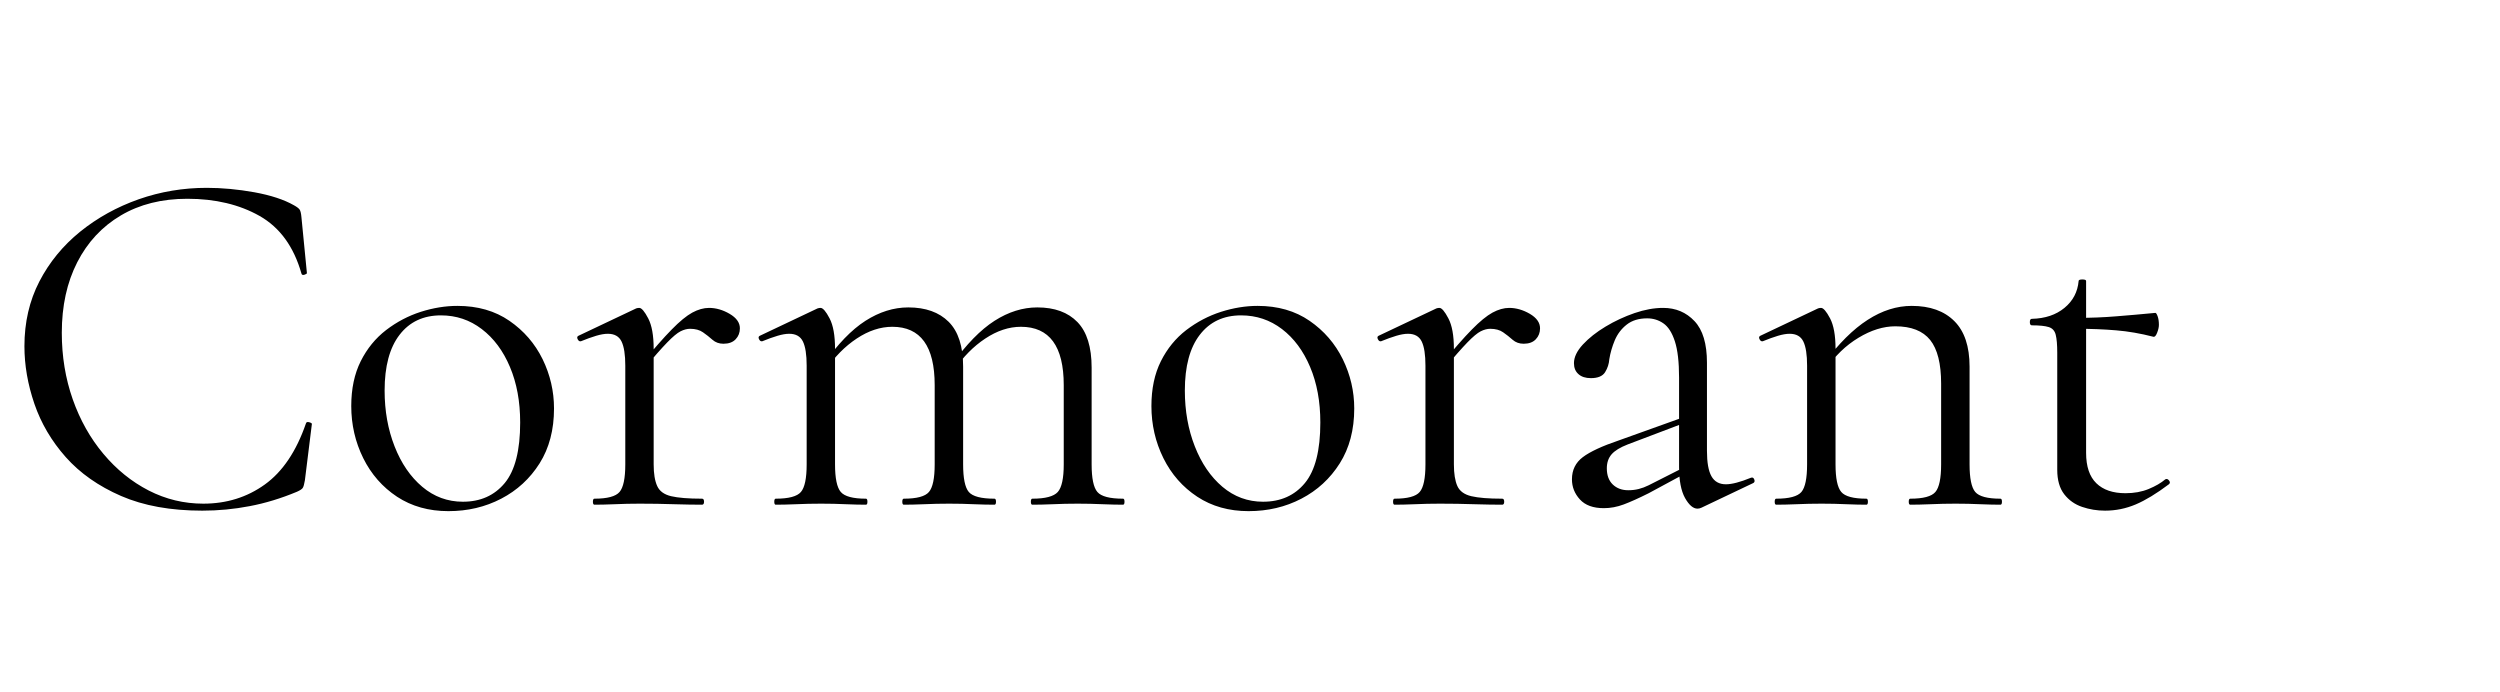 <?xml version="1.0" encoding="UTF-8"?>
<svg xmlns="http://www.w3.org/2000/svg" xmlns:xlink="http://www.w3.org/1999/xlink" width="315" height="87.192" viewBox="0 -6.404 315 100" preserveAspectRatio="xMinYMid meet"><path d="M29.88 20.74L29.88 20.74Q33.19 20.74 36.76 21.38Q40.32 22.03 42.48 23.26L42.48 23.26Q43.13 23.62 43.31 23.90Q43.49 24.19 43.56 24.98L43.56 24.98L44.35 33.05Q44.35 33.19 43.99 33.30Q43.63 33.41 43.56 33.12L43.56 33.12Q41.90 27.29 37.51 24.80Q33.12 22.32 27.07 22.32L27.07 22.32Q21.53 22.32 17.46 24.73Q13.39 27.14 11.16 31.50Q8.93 35.86 8.93 41.69L8.93 41.69Q8.93 46.80 10.51 51.30Q12.10 55.80 14.94 59.18Q17.78 62.57 21.49 64.48Q25.20 66.38 29.38 66.38L29.38 66.38Q34.42 66.38 38.27 63.61Q42.12 60.84 44.21 54.79L44.21 54.79Q44.28 54.50 44.68 54.61Q45.07 54.72 45.07 54.86L45.07 54.86L44.06 63.00Q43.92 63.86 43.74 64.12Q43.56 64.37 42.91 64.66L42.91 64.66Q39.46 66.10 36.07 66.74Q32.69 67.39 29.23 67.39L29.23 67.39Q22.39 67.39 17.50 65.27Q12.60 63.14 9.50 59.65Q6.41 56.16 4.97 51.95Q3.53 47.74 3.53 43.63L3.53 43.63Q3.53 38.45 5.69 34.27Q7.85 30.10 11.59 27.07Q15.34 24.05 20.05 22.39Q24.77 20.74 29.88 20.74ZM64.80 67.46L64.80 67.46Q60.55 67.46 57.38 65.38Q54.22 63.29 52.49 59.80Q50.76 56.30 50.76 52.27L50.76 52.27Q50.76 48.53 52.13 45.79Q53.50 43.06 55.80 41.29Q58.10 39.53 60.80 38.66Q63.50 37.80 66.10 37.80L66.10 37.80Q70.49 37.80 73.62 39.96Q76.75 42.12 78.41 45.50Q80.06 48.89 80.06 52.63L80.06 52.63Q80.06 57.24 77.98 60.55Q75.89 63.86 72.43 65.66Q68.98 67.46 64.80 67.46ZM66.89 66.10L66.89 66.10Q70.70 66.10 72.94 63.40Q75.17 60.70 75.17 54.65L75.17 54.65Q75.17 50.11 73.69 46.62Q72.22 43.13 69.62 41.15Q67.03 39.17 63.72 39.17L63.72 39.17Q59.90 39.17 57.74 41.98Q55.58 44.78 55.58 50.04L55.58 50.04Q55.58 54.43 57.02 58.10Q58.46 61.78 61.02 63.94Q63.58 66.10 66.89 66.10ZM92.95 47.02L92.95 47.02L92.66 46.22Q95.33 42.98 97.06 41.22Q98.78 39.46 100.04 38.77Q101.30 38.09 102.46 38.09L102.46 38.09Q103.97 38.09 105.44 38.95Q106.92 39.82 106.92 41.04L106.92 41.04Q106.92 41.98 106.31 42.62Q105.70 43.27 104.54 43.27L104.54 43.27Q103.61 43.27 102.96 42.70Q102.31 42.12 101.59 41.62Q100.87 41.11 99.72 41.11L99.72 41.11Q99.07 41.11 98.35 41.47Q97.63 41.83 96.41 43.09Q95.18 44.35 92.95 47.02ZM85.90 66.53L85.90 66.53Q85.68 66.53 85.68 66.10Q85.68 65.66 85.90 65.66L85.90 65.66Q88.70 65.66 89.53 64.69Q90.36 63.72 90.36 60.70L90.36 60.70L90.36 46.44Q90.36 44.06 89.82 42.95Q89.28 41.83 87.84 41.83L87.84 41.83Q87.12 41.83 86.15 42.12Q85.18 42.41 83.95 42.91L83.95 42.91Q83.66 42.98 83.48 42.62Q83.30 42.26 83.59 42.12L83.59 42.12L91.94 38.16Q92.16 38.09 92.38 38.09L92.38 38.09Q92.88 38.09 93.67 39.60Q94.46 41.11 94.46 43.99L94.46 43.99L94.46 60.70Q94.46 62.71 94.97 63.83Q95.47 64.94 96.98 65.30Q98.50 65.66 101.45 65.66L101.45 65.66Q101.74 65.66 101.74 66.10Q101.74 66.53 101.45 66.53L101.45 66.53Q99.72 66.53 97.38 66.46Q95.04 66.38 92.45 66.38L92.45 66.38Q90.58 66.38 88.85 66.46Q87.12 66.53 85.90 66.53ZM149.18 66.53L149.18 66.53Q148.97 66.53 148.97 66.10Q148.97 65.66 149.18 65.66L149.18 65.66Q151.99 65.66 152.86 64.69Q153.72 63.72 153.72 60.70L153.72 60.70L153.72 49.25Q153.72 40.82 147.53 40.82L147.53 40.82Q144.94 40.82 142.38 42.52Q139.82 44.21 137.88 47.09L137.88 47.09L137.59 46.22Q140.69 41.90 143.71 39.96Q146.74 38.02 149.90 38.02L149.90 38.02Q153.65 38.02 155.70 40.14Q157.75 42.26 157.75 46.73L157.75 46.73L157.75 60.70Q157.75 63.72 158.58 64.69Q159.41 65.66 162.29 65.66L162.29 65.66Q162.50 65.66 162.50 66.10Q162.50 66.53 162.29 66.53L162.29 66.53Q161.06 66.53 159.34 66.46Q157.61 66.38 155.74 66.38L155.74 66.38Q153.86 66.38 152.17 66.46Q150.48 66.53 149.18 66.53ZM130.61 66.53L130.61 66.53Q130.39 66.53 130.39 66.10Q130.39 65.66 130.61 65.66L130.61 65.66Q133.42 65.66 134.24 64.69Q135.07 63.72 135.07 60.70L135.07 60.70L135.07 49.25Q135.07 40.82 128.95 40.82L128.95 40.82Q126.36 40.82 123.80 42.52Q121.25 44.21 119.30 47.09L119.30 47.09L119.02 46.22Q122.04 41.90 125.06 39.96Q128.09 38.02 131.26 38.02L131.26 38.02Q135 38.02 137.09 40.10Q139.18 42.19 139.18 46.58L139.18 46.58L139.18 60.70Q139.18 63.72 140.00 64.69Q140.83 65.66 143.71 65.66L143.71 65.66Q143.93 65.66 143.93 66.10Q143.93 66.53 143.71 66.53L143.71 66.53Q142.42 66.53 140.72 66.46Q139.03 66.38 137.16 66.38L137.16 66.38Q135.29 66.38 133.56 66.46Q131.83 66.53 130.61 66.53ZM112.10 66.53L112.10 66.53Q111.89 66.53 111.89 66.10Q111.89 65.66 112.10 65.66L112.10 65.66Q114.91 65.66 115.74 64.69Q116.57 63.72 116.57 60.70L116.57 60.70L116.57 46.44Q116.57 44.06 116.03 42.95Q115.49 41.83 114.05 41.83L114.05 41.83Q113.33 41.83 112.36 42.12Q111.38 42.41 110.16 42.91L110.16 42.91Q109.87 42.98 109.69 42.62Q109.51 42.26 109.80 42.12L109.80 42.12L118.15 38.16Q118.37 38.09 118.58 38.09L118.58 38.09Q119.09 38.09 119.88 39.60Q120.67 41.11 120.67 43.99L120.67 43.99L120.67 60.70Q120.67 63.72 121.50 64.69Q122.33 65.66 125.14 65.66L125.14 65.66Q125.35 65.66 125.35 66.10Q125.35 66.53 125.14 66.53L125.14 66.53Q123.91 66.53 122.22 66.46Q120.53 66.38 118.66 66.38L118.66 66.38Q116.78 66.38 115.06 66.46Q113.33 66.53 112.10 66.53ZM180.43 67.46L180.43 67.46Q176.18 67.46 173.02 65.38Q169.85 63.29 168.12 59.80Q166.39 56.30 166.39 52.27L166.39 52.27Q166.39 48.53 167.76 45.79Q169.13 43.06 171.43 41.29Q173.74 39.53 176.44 38.66Q179.14 37.80 181.73 37.80L181.73 37.80Q186.12 37.80 189.25 39.96Q192.38 42.12 194.04 45.50Q195.70 48.89 195.70 52.63L195.70 52.63Q195.70 57.24 193.61 60.55Q191.52 63.86 188.06 65.66Q184.61 67.46 180.43 67.46ZM182.52 66.10L182.52 66.10Q186.34 66.10 188.57 63.40Q190.80 60.70 190.80 54.65L190.80 54.65Q190.80 50.11 189.32 46.62Q187.85 43.13 185.26 41.15Q182.66 39.17 179.35 39.17L179.35 39.17Q175.54 39.17 173.38 41.98Q171.22 44.78 171.22 50.04L171.22 50.04Q171.22 54.43 172.66 58.10Q174.10 61.78 176.65 63.94Q179.21 66.10 182.52 66.10ZM208.58 47.02L208.58 47.02L208.30 46.22Q210.96 42.98 212.69 41.22Q214.42 39.46 215.68 38.77Q216.94 38.09 218.09 38.09L218.09 38.09Q219.60 38.09 221.08 38.95Q222.55 39.82 222.55 41.04L222.55 41.04Q222.55 41.98 221.94 42.62Q221.33 43.27 220.18 43.27L220.18 43.27Q219.24 43.27 218.59 42.70Q217.94 42.12 217.22 41.62Q216.50 41.11 215.35 41.11L215.35 41.11Q214.70 41.11 213.98 41.47Q213.26 41.83 212.04 43.09Q210.82 44.35 208.58 47.02ZM201.53 66.53L201.53 66.53Q201.31 66.53 201.31 66.10Q201.31 65.66 201.53 65.66L201.53 65.66Q204.34 65.66 205.16 64.69Q205.99 63.72 205.99 60.70L205.99 60.70L205.99 46.44Q205.99 44.06 205.45 42.95Q204.91 41.83 203.47 41.83L203.47 41.83Q202.75 41.83 201.78 42.12Q200.81 42.41 199.58 42.91L199.58 42.91Q199.30 42.98 199.12 42.62Q198.94 42.26 199.22 42.12L199.22 42.12L207.58 38.16Q207.79 38.09 208.01 38.09L208.01 38.09Q208.51 38.09 209.30 39.60Q210.10 41.11 210.10 43.99L210.10 43.99L210.10 60.70Q210.10 62.71 210.60 63.83Q211.10 64.94 212.62 65.30Q214.13 65.66 217.08 65.66L217.08 65.66Q217.37 65.66 217.37 66.10Q217.37 66.53 217.08 66.53L217.08 66.53Q215.35 66.53 213.01 66.46Q210.67 66.38 208.08 66.38L208.08 66.38Q206.21 66.38 204.48 66.46Q202.75 66.53 201.53 66.53ZM253.30 63.43L245.88 66.96Q245.59 67.10 245.30 67.10L245.30 67.10Q244.37 67.10 243.50 65.56Q242.64 64.01 242.64 61.06L242.64 61.06L242.64 48.17Q242.64 44.78 242.03 42.91Q241.42 41.04 240.37 40.32Q239.33 39.60 238.03 39.60L238.03 39.60Q236.23 39.60 235.08 40.50Q233.93 41.40 233.35 42.77Q232.78 44.14 232.56 45.50L232.56 45.50Q232.49 46.51 231.95 47.38Q231.41 48.24 229.90 48.24L229.90 48.24Q228.74 48.24 228.10 47.66Q227.45 47.09 227.45 46.08L227.45 46.08Q227.45 44.78 228.74 43.38Q230.04 41.98 232.02 40.79Q234.00 39.60 236.20 38.84Q238.39 38.09 240.34 38.09L240.34 38.09Q243.07 38.09 244.87 40.00Q246.67 41.90 246.67 46.01L246.67 46.01L246.67 58.75Q246.67 61.27 247.32 62.42Q247.97 63.58 249.41 63.58L249.41 63.58Q250.70 63.58 253.01 62.64L253.01 62.64Q253.37 62.50 253.51 62.89Q253.66 63.29 253.30 63.43L253.30 63.43ZM231.77 67.03L231.77 67.03Q229.46 67.03 228.31 65.77Q227.16 64.51 227.16 62.86L227.16 62.86Q227.16 60.84 228.74 59.65Q230.33 58.46 233.93 57.24L233.93 57.24L243.36 53.86L243.58 54.65L235.22 57.82Q233.57 58.46 232.88 59.26Q232.20 60.05 232.20 61.27L232.20 61.27Q232.20 62.78 233.06 63.61Q233.93 64.44 235.30 64.44L235.30 64.44Q236.09 64.44 236.81 64.26Q237.53 64.08 238.25 63.72L238.25 63.72L244.37 60.62L244.51 61.49L238.25 64.87Q236.09 65.95 234.65 66.49Q233.21 67.03 231.77 67.03ZM276.05 66.53L276.05 66.53Q275.83 66.53 275.83 66.10Q275.83 65.66 276.05 65.66L276.05 65.66Q278.86 65.66 279.68 64.69Q280.51 63.72 280.51 60.70L280.51 60.70L280.51 49.03Q280.51 44.71 278.93 42.73Q277.34 40.75 273.89 40.75L273.89 40.75Q271.30 40.75 268.56 42.41Q265.82 44.06 263.88 46.94L263.88 46.94L263.59 46.08Q266.76 41.83 269.89 39.82Q273.02 37.80 276.26 37.80L276.26 37.80Q280.22 37.80 282.42 40.00Q284.62 42.19 284.62 46.58L284.62 46.58L284.62 60.70Q284.62 63.72 285.44 64.69Q286.27 65.66 289.08 65.66L289.08 65.66Q289.30 65.66 289.30 66.10Q289.30 66.53 289.08 66.53L289.08 66.53Q287.86 66.53 286.16 66.46Q284.47 66.38 282.60 66.38L282.60 66.38Q280.73 66.38 279 66.46Q277.27 66.53 276.05 66.53ZM256.68 66.53L256.68 66.53Q256.46 66.53 256.46 66.10Q256.46 65.66 256.68 65.66L256.68 65.66Q259.49 65.66 260.32 64.69Q261.14 63.72 261.14 60.70L261.14 60.70L261.14 46.44Q261.14 44.06 260.60 42.95Q260.06 41.83 258.62 41.83L258.62 41.83Q257.90 41.83 256.93 42.12Q255.96 42.41 254.74 42.91L254.74 42.91Q254.45 42.98 254.27 42.62Q254.09 42.26 254.38 42.12L254.38 42.12L262.73 38.16Q262.94 38.09 263.16 38.09L263.16 38.09Q263.66 38.09 264.46 39.60Q265.25 41.11 265.25 43.99L265.25 43.99L265.25 60.70Q265.25 63.72 266.08 64.69Q266.90 65.66 269.71 65.66L269.71 65.66Q269.93 65.66 269.93 66.10Q269.93 66.53 269.71 66.53L269.71 66.53Q268.49 66.53 266.80 66.46Q265.10 66.38 263.23 66.38L263.23 66.38Q261.36 66.38 259.63 66.46Q257.90 66.53 256.68 66.53ZM304.20 67.39L304.20 67.39Q302.47 67.39 300.89 66.85Q299.30 66.31 298.30 65.02Q297.29 63.72 297.29 61.49L297.29 61.49L297.29 44.57Q297.29 42.84 297.07 41.98Q296.86 41.11 296.06 40.86Q295.27 40.61 293.62 40.61L293.62 40.61Q293.33 40.61 293.33 40.14Q293.33 39.67 293.62 39.67L293.62 39.67Q296.50 39.60 298.33 38.09Q300.17 36.58 300.38 34.20L300.38 34.20Q300.38 33.98 300.92 33.98Q301.46 33.98 301.46 34.20L301.46 34.20L301.46 59.04Q301.46 61.99 302.94 63.43Q304.42 64.87 307.15 64.87L307.15 64.87Q309.02 64.87 310.50 64.26Q311.98 63.65 312.91 62.86L312.91 62.86Q313.20 62.71 313.45 63.04Q313.70 63.36 313.42 63.58L313.42 63.58Q310.75 65.59 308.63 66.49Q306.50 67.39 304.20 67.39ZM311.18 42.26L311.18 42.26Q308.38 41.54 305.78 41.33Q303.19 41.11 300.24 41.11L300.24 41.11L300.24 39.53Q303.12 39.53 305.78 39.31Q308.45 39.10 311.47 38.81L311.47 38.81Q311.62 38.81 311.80 39.31Q311.98 39.82 311.98 40.54L311.98 40.54Q311.98 41.04 311.72 41.69Q311.47 42.34 311.18 42.26Z"/></svg>